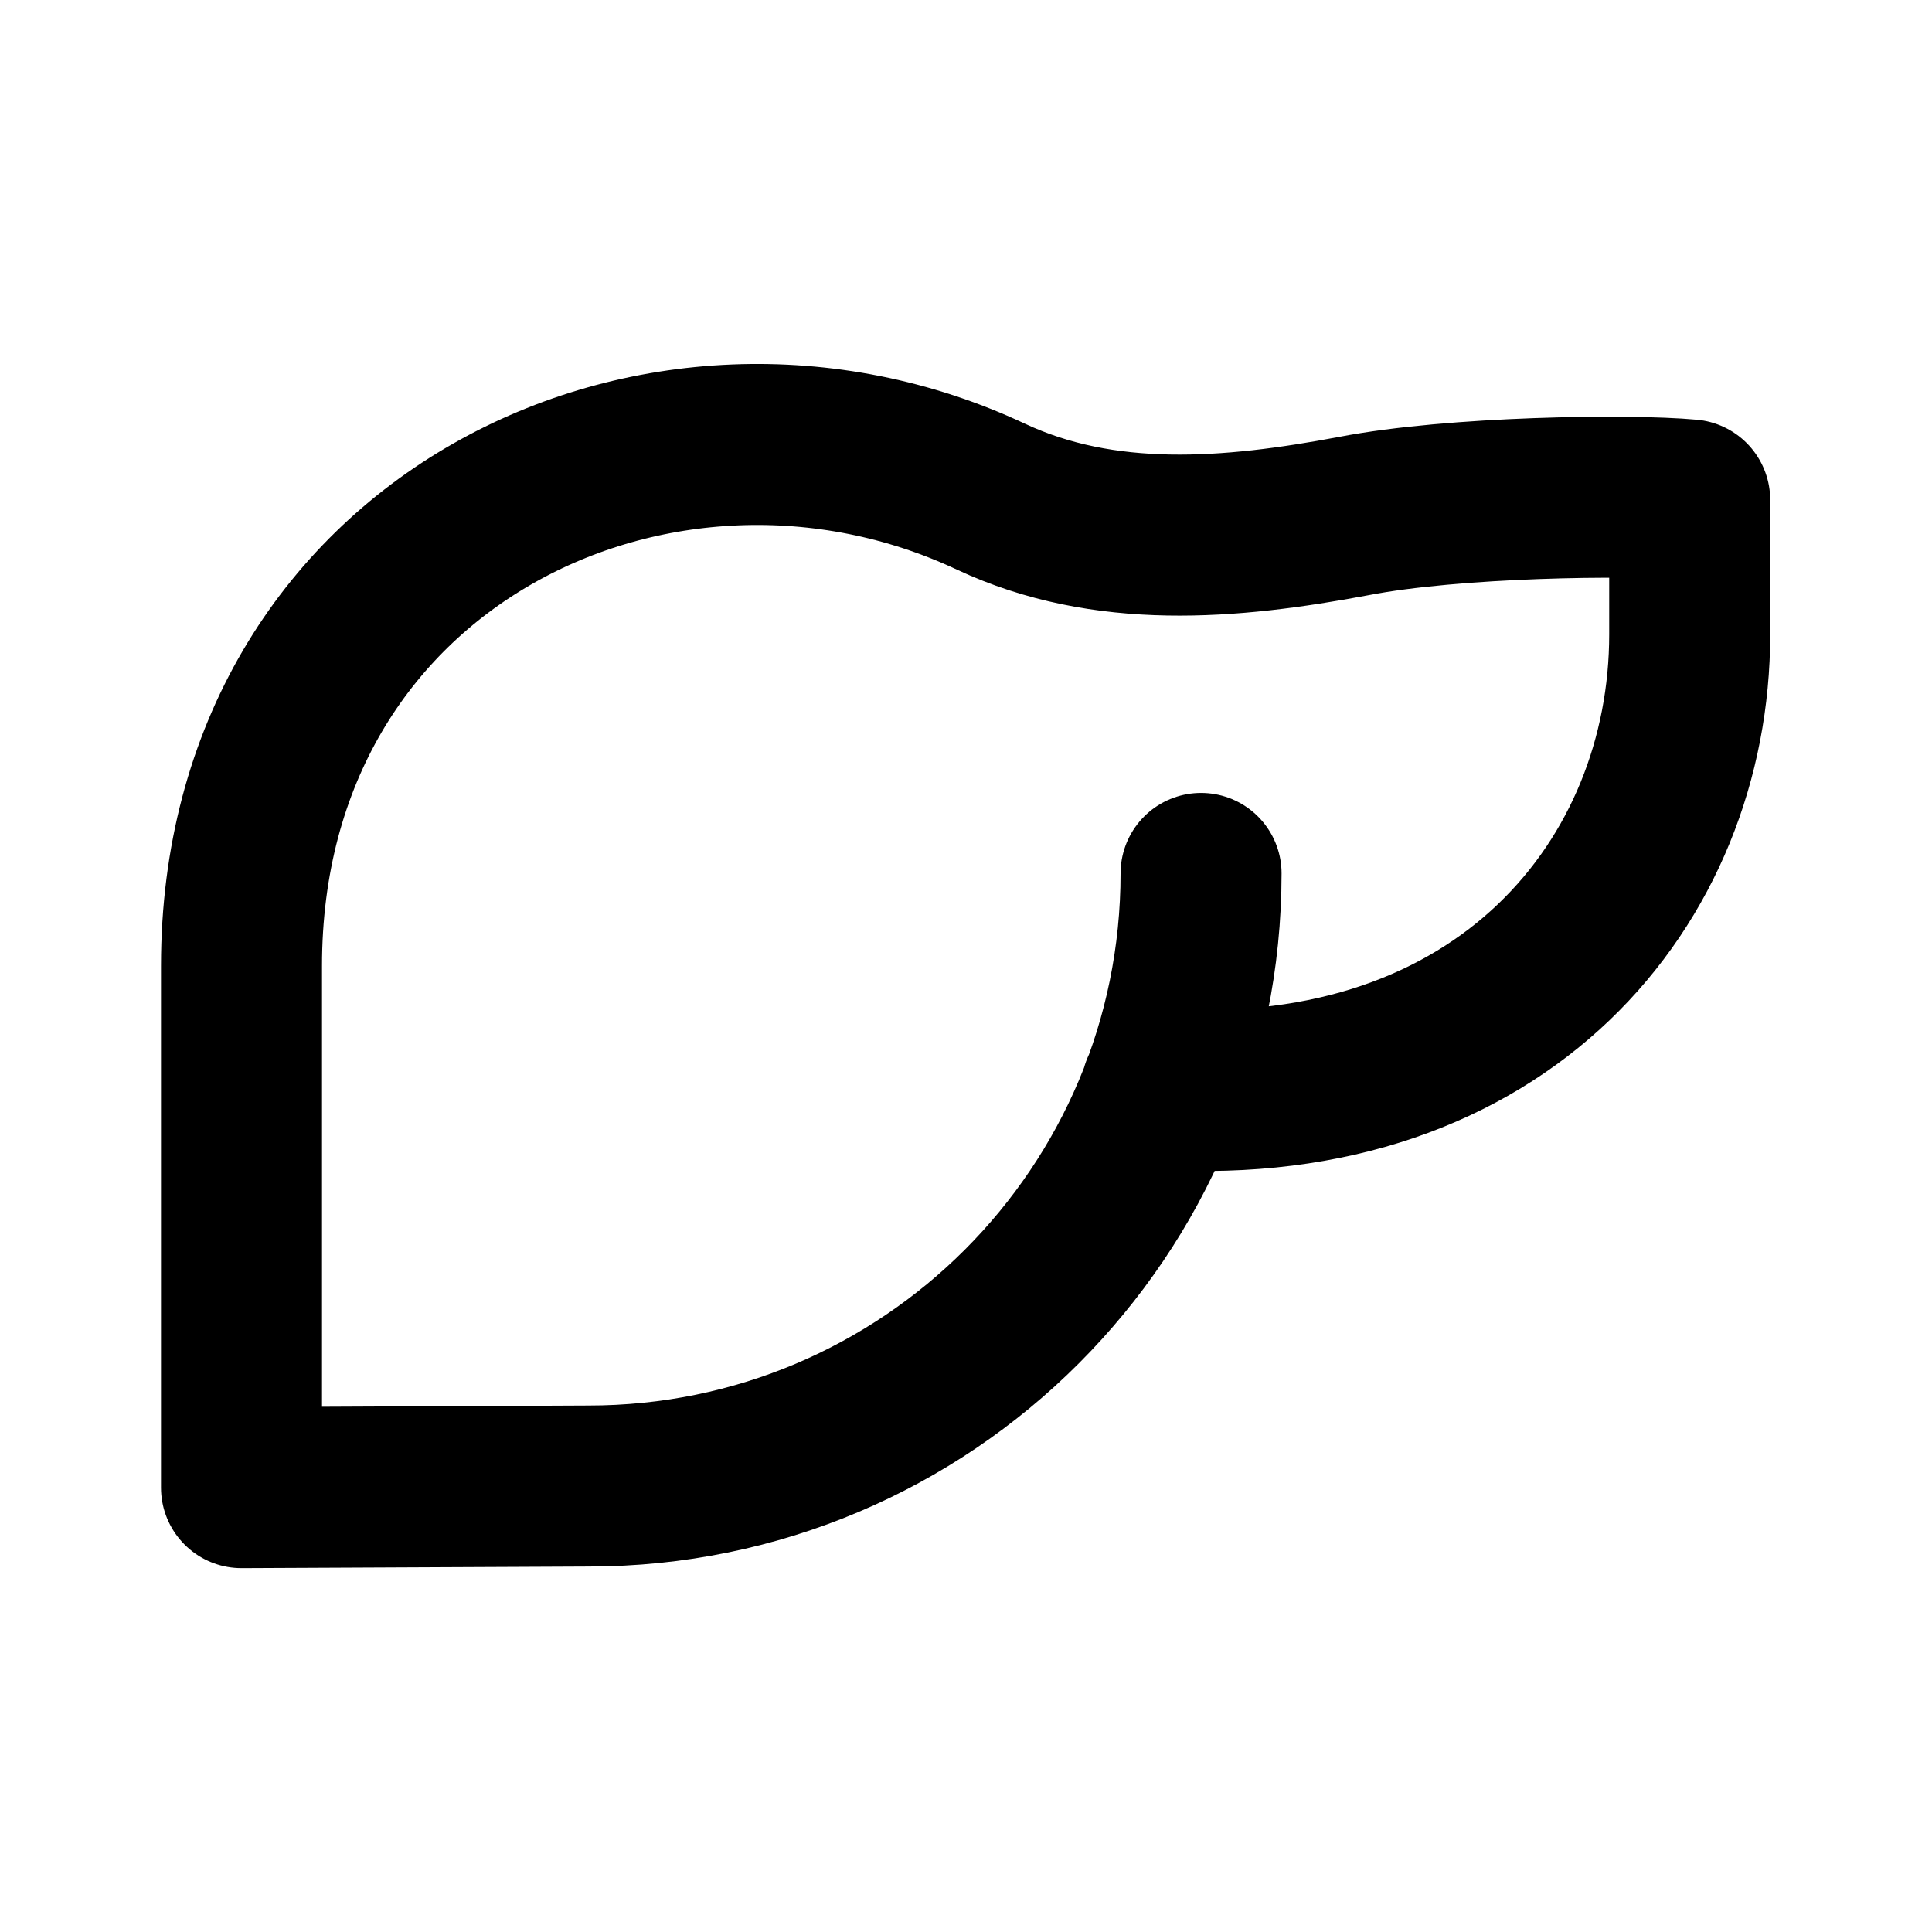 <svg xmlns="http://www.w3.org/2000/svg" viewBox="0 0 24 24" width="24" height="24" stroke="currentColor" fill="none" stroke-linecap="round" stroke-linejoin="round" stroke-width="2">
  <path d="M14.92,10.85c0,4.2-3.4,7.61-7.61,7.61l-4.31.02v-6.48c0-5.29,5.22-7.75,9.31-5.83,1.41.66,2.97.53,4.51.24,1.24-.24,3.41-.27,4.17-.2v1.67c0,3.07-2.32,5.91-6.56,5.65"/>
</svg>